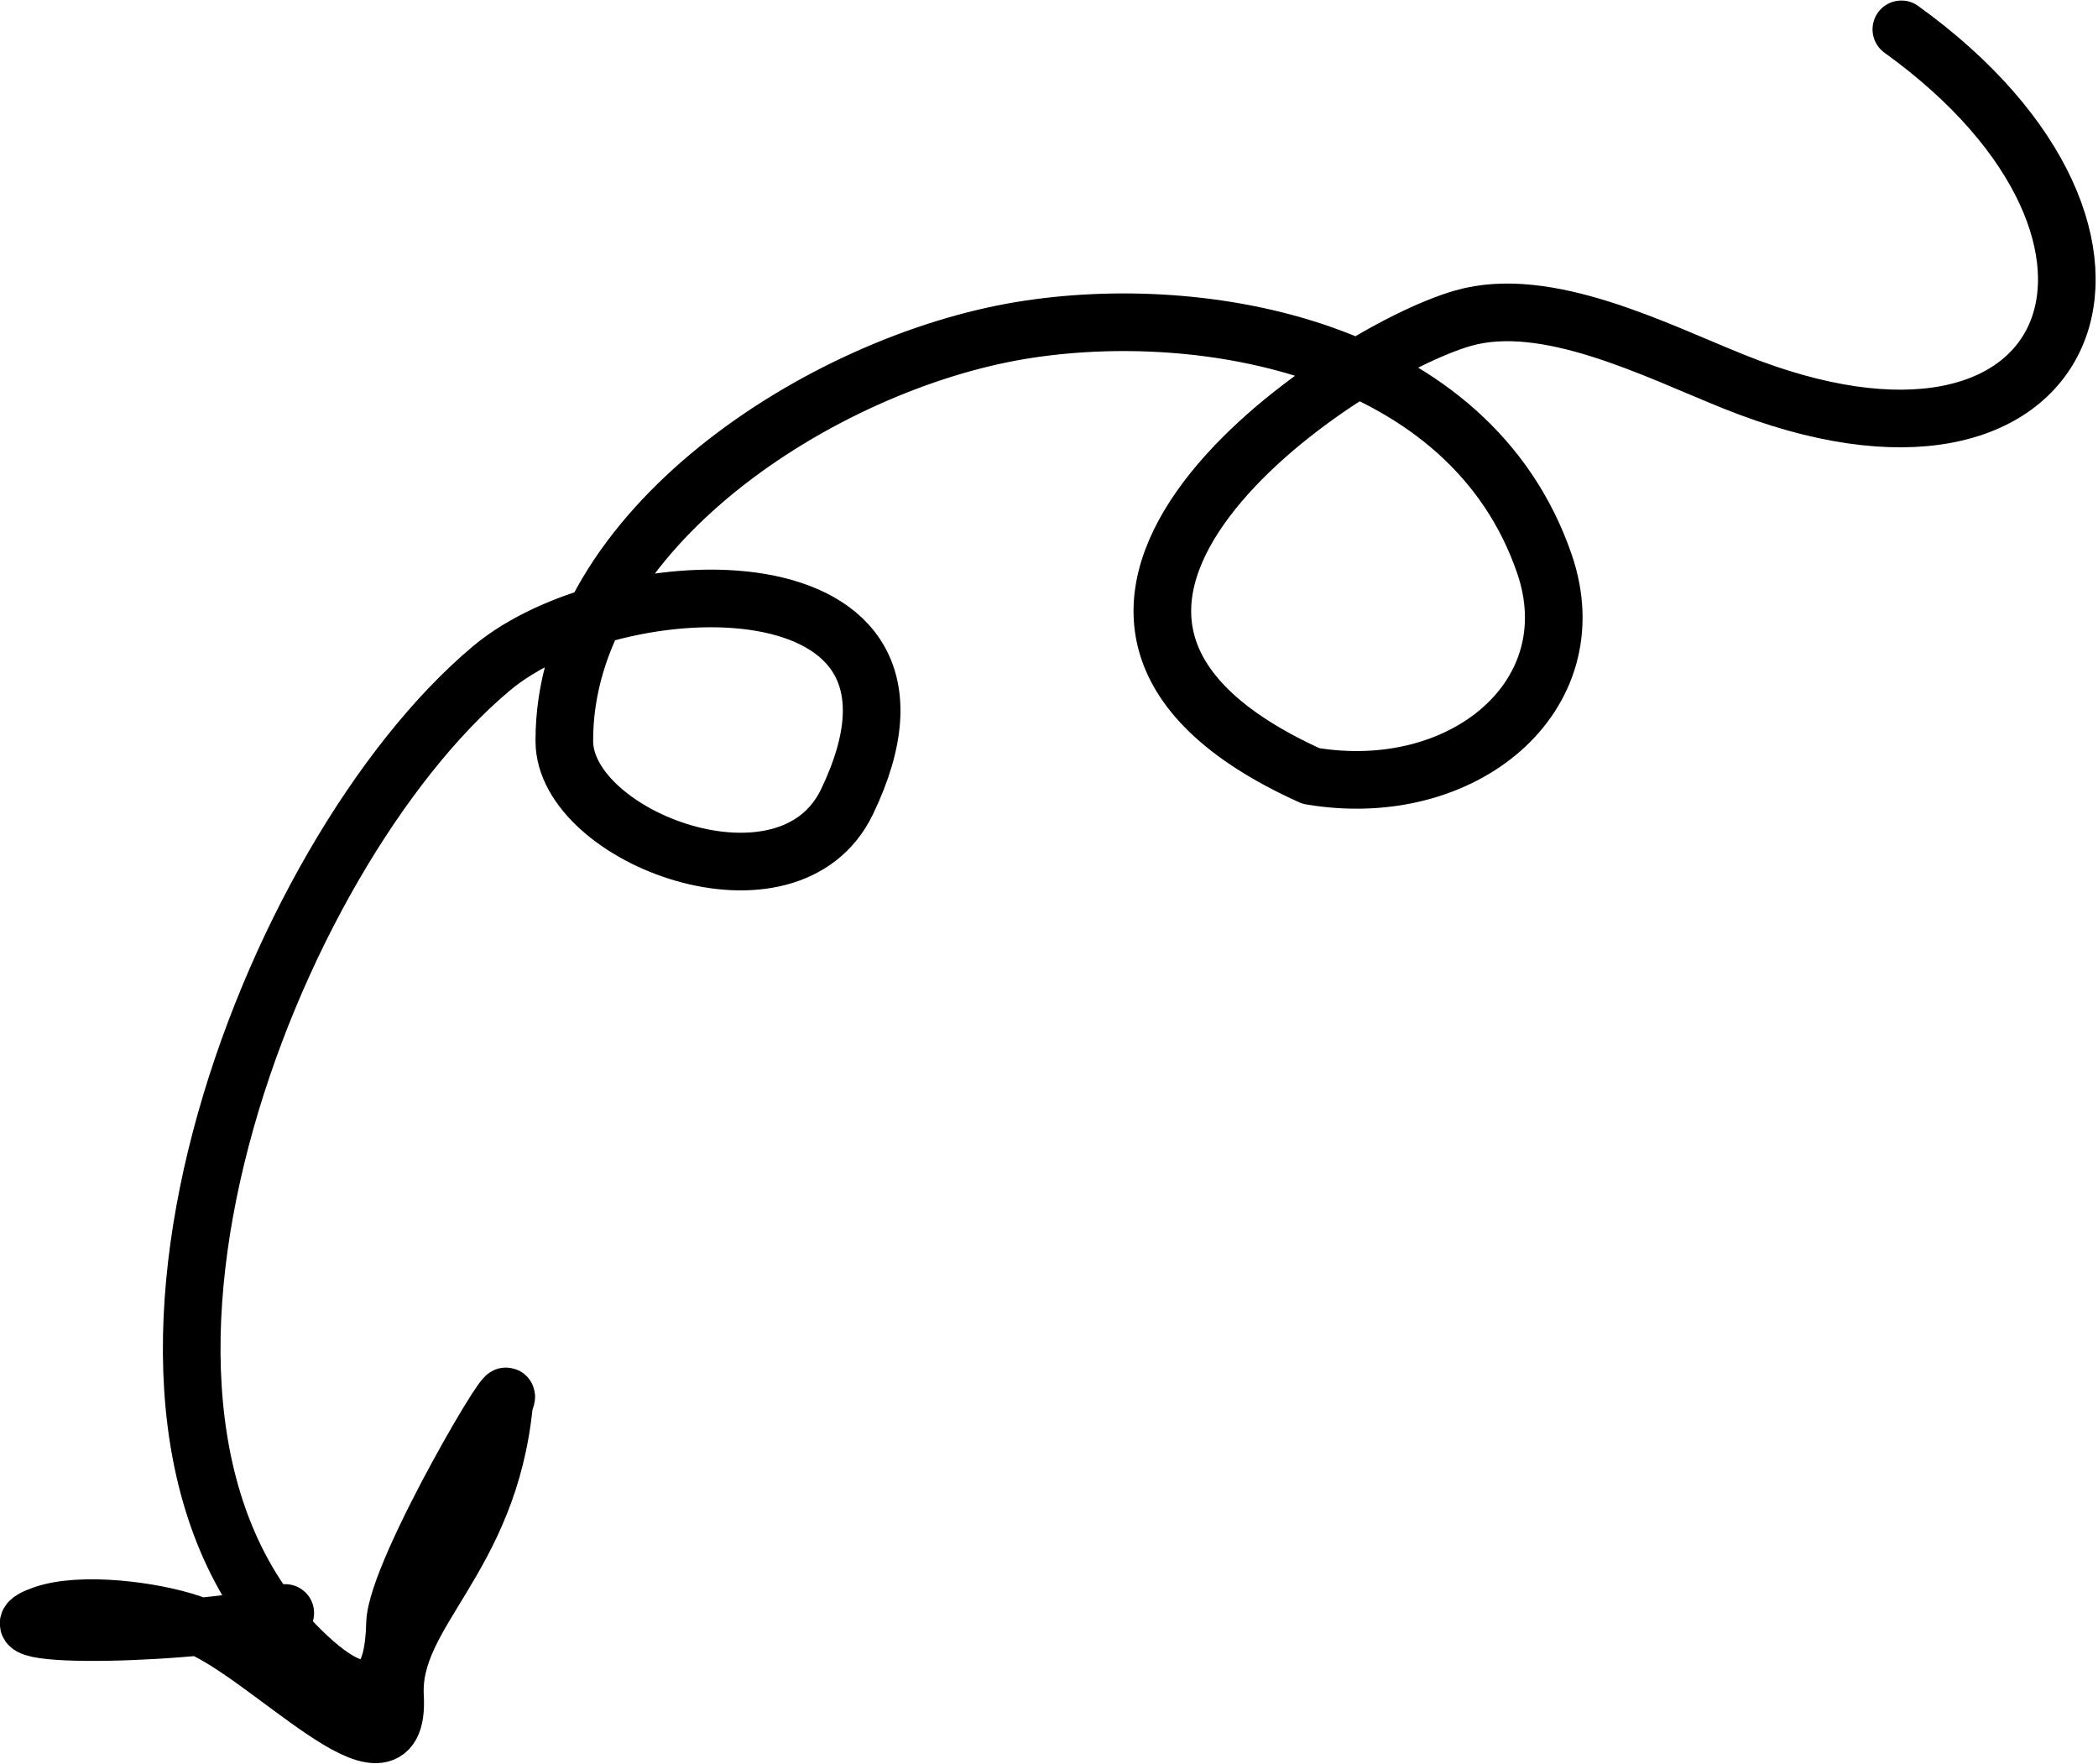 <svg width="182" height="153" viewBox="0 0 182 153" fill="none" xmlns="http://www.w3.org/2000/svg">
<path d="M164.941 2.547C190.046 20.622 180.35 45.167 150.365 33.089C143.517 30.331 134.17 25.541 126.937 27.598C116.263 30.633 82.596 53.259 113.726 67.318C126.937 69.548 137.911 60.373 133.978 48.913C127.527 30.119 104.329 26.073 88.598 28.661C71.279 31.511 48.883 45.993 48.955 64.305C48.987 72.671 68.418 80.077 73.48 69.548C83.892 47.892 53.399 48.972 42.654 57.962C23.301 74.154 4.857 122.25 26.109 143.162C32.753 149.7 34.16 145.365 34.267 140.842C34.377 136.253 45.475 117.602 43.734 121.724C42.426 135.368 33.867 139.836 34.267 147.154C34.784 156.592 22.932 143.004 16.583 140.842C13.25 139.707 7.021 138.909 3.723 140.074C-2.788 142.374 18.092 141.818 24.747 139.926" stroke="black" stroke-width="5" stroke-linecap="round" stroke-linejoin="round"/>
</svg>
